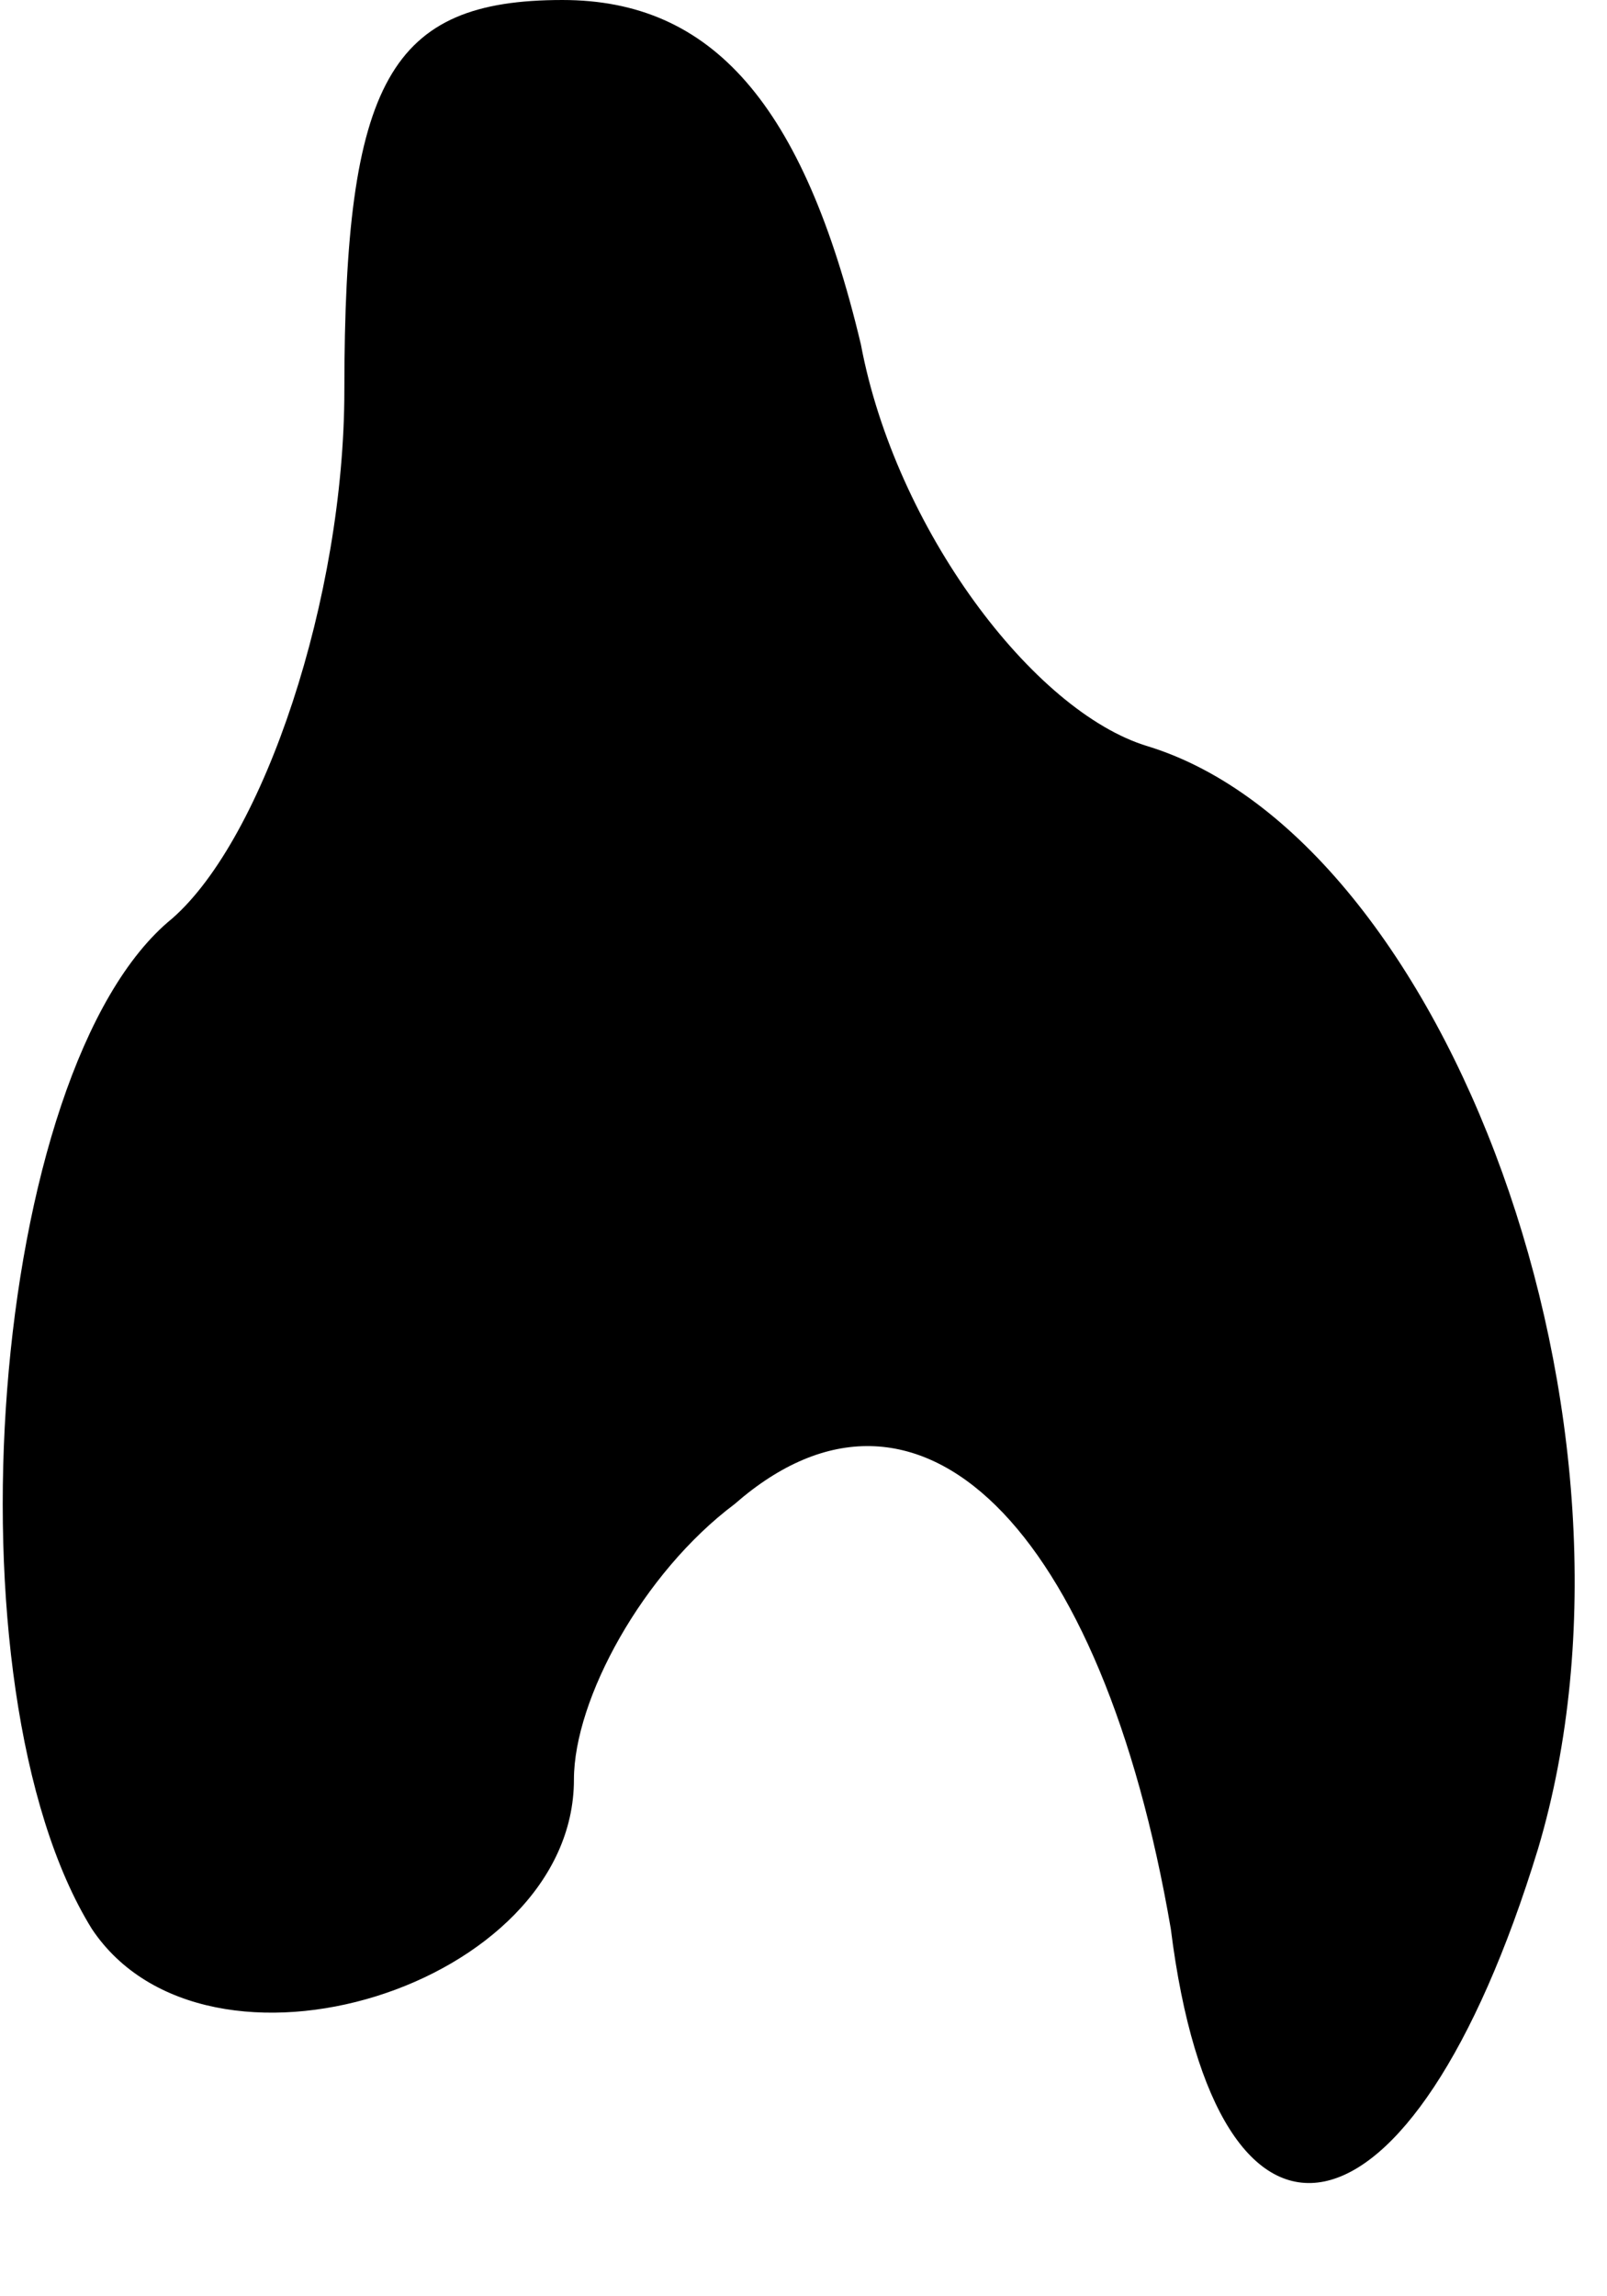 <?xml version="1.0" standalone="no"?>
<!DOCTYPE svg PUBLIC "-//W3C//DTD SVG 20010904//EN"
 "http://www.w3.org/TR/2001/REC-SVG-20010904/DTD/svg10.dtd">
<svg version="1.0" xmlns="http://www.w3.org/2000/svg"
 width="14pt" height="20pt" viewBox="0 0 14 20"
 preserveAspectRatio="xMidYMid meet">
<g transform="translate(0,20) scale(0.1,-0.1)"
fill="#000000" stroke="none">
<path fill="#000000" stroke="none" d="M30 166 c0 -18 -7 -39 -15 -46 -16 -13
-20 -67 -7 -88 10 -15 42 -5 42 13 0 7 6 18 14 24 16 14 32 -2 38 -37 4 -32
21 -29 32 7 11 37 -8 88 -34 96 -10 3 -22 19 -25 35 -5 21 -13 30 -26 30 -15
0 -19 -7 -19 -34z"/>
</g>
</svg>
